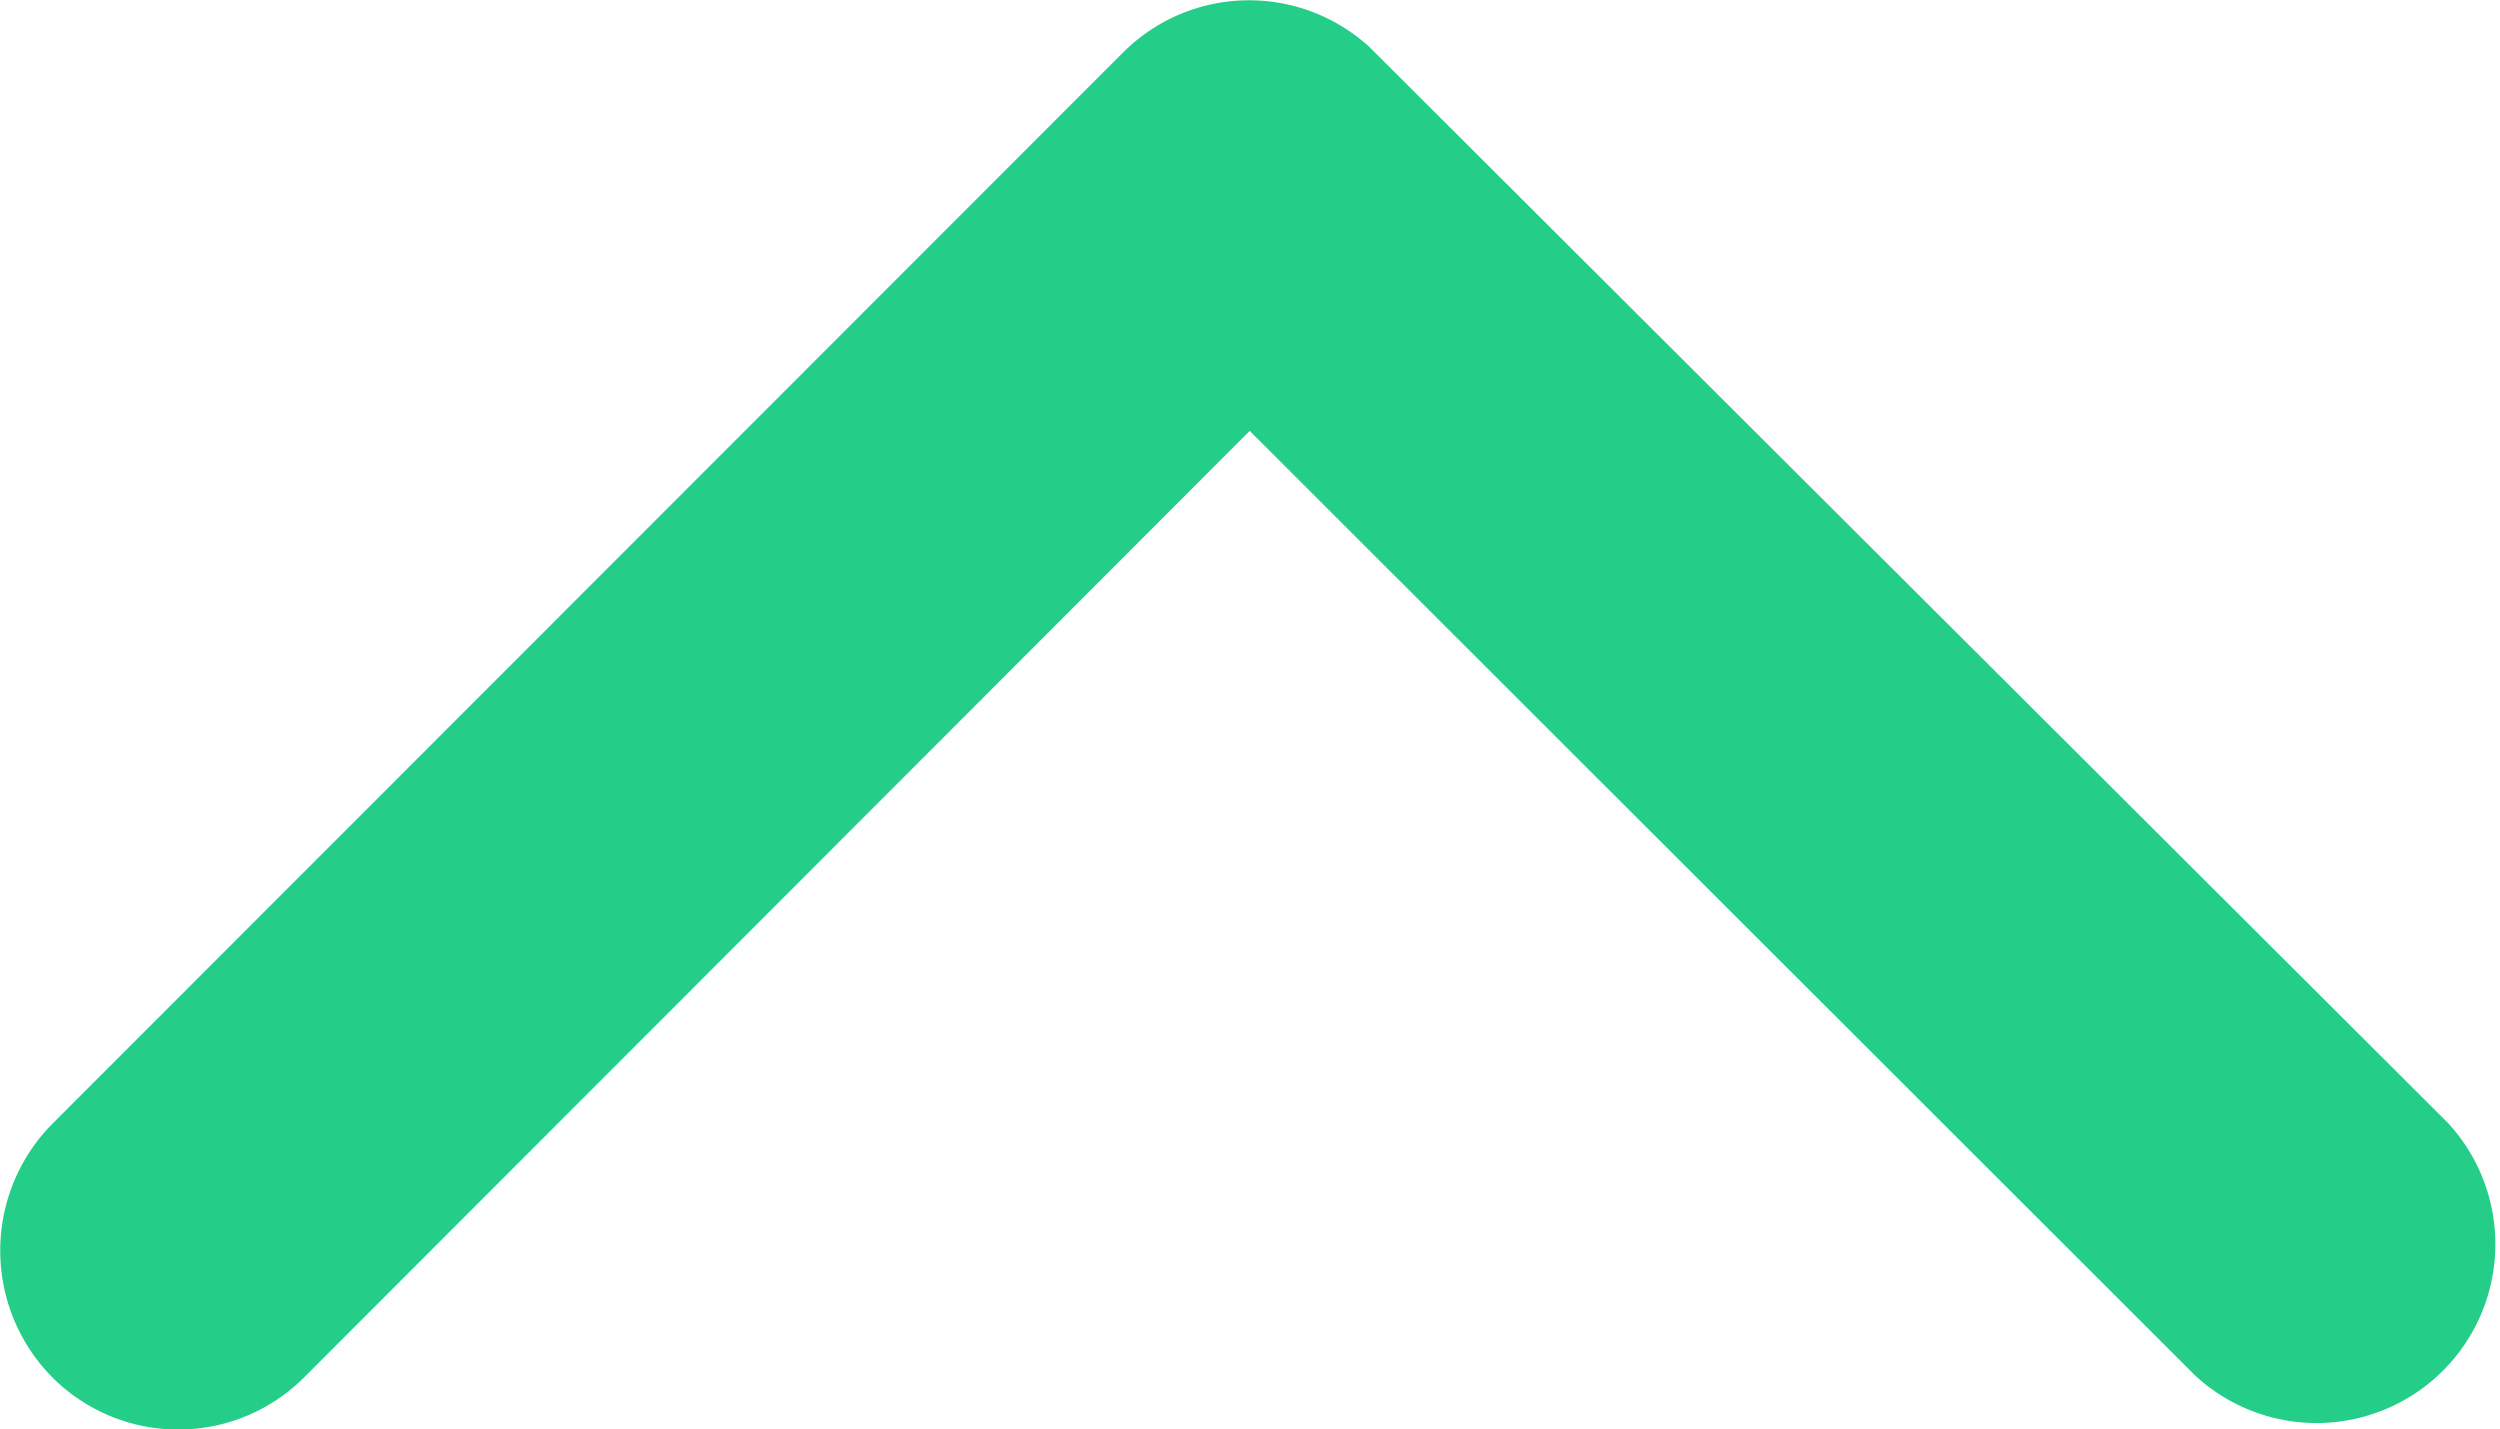<svg xmlns="http://www.w3.org/2000/svg" width="8.598" height="4.916" viewBox="0 0 8.598 4.916">
  <path id="Icon_ionic-ios-arrow-forward" data-name="Icon ionic-ios-arrow-forward" d="M14.681,10.494,11.427,7.243a.612.612,0,0,1,0-.868.62.62,0,0,1,.87,0l3.686,3.684a.613.613,0,0,1,.018.847l-3.7,3.709a.615.615,0,0,1-.87-.868Z" transform="translate(-6.196 16.163) rotate(-90)" fill="#24cd88"/>
</svg>
